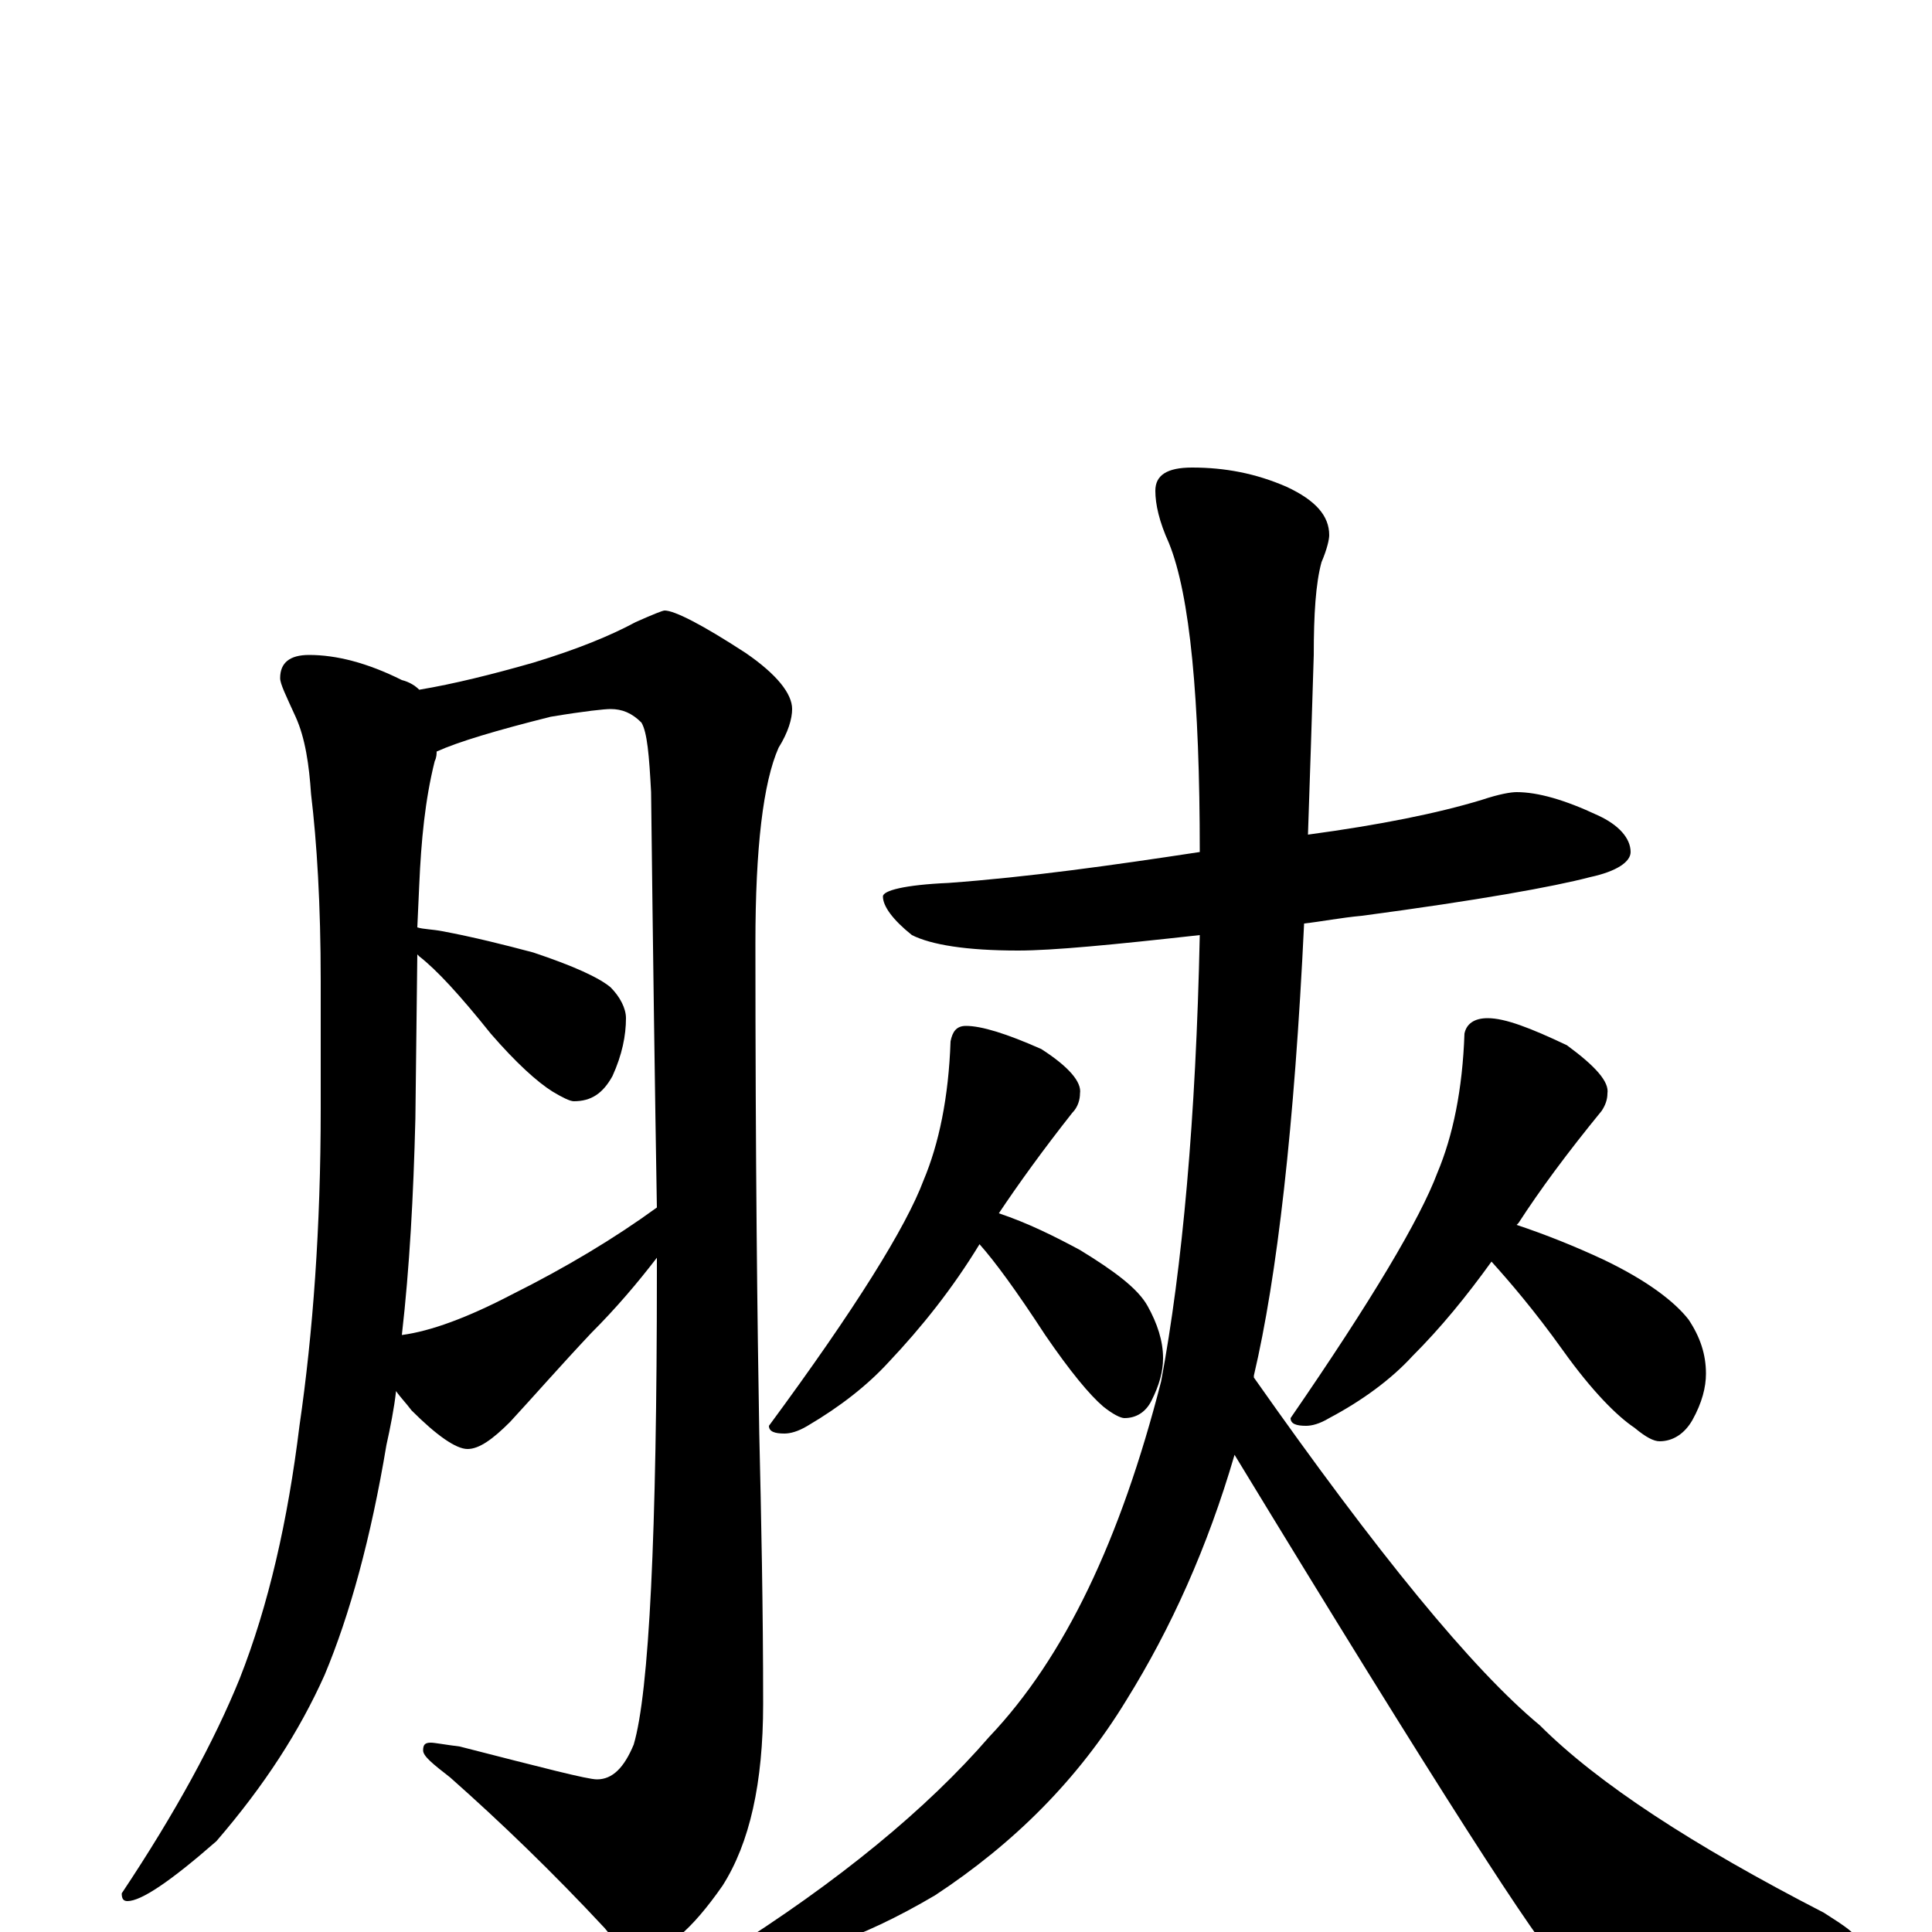 <?xml version="1.0" encoding="utf-8" ?>
<!DOCTYPE svg PUBLIC "-//W3C//DTD SVG 1.1//EN" "http://www.w3.org/Graphics/SVG/1.1/DTD/svg11.dtd">
<svg version="1.1" id="Layer_1" xmlns="http://www.w3.org/2000/svg" xmlns:xlink="http://www.w3.org/1999/xlink" x="0px" y="145px" width="1000px" height="1000px" viewBox="0 0 1000 1000" enable-background="new 0 0 1000 1000" xml:space="preserve">
<g id="Layer_1">
<path id="glyph" transform="matrix(1 0 0 -1 0 1000)" d="M160,661C174,661 190,657 208,648C212,647 215,645 217,643C235,646 255,651 276,657C299,664 316,671 329,678C338,682 343,684 344,684C349,684 363,677 386,662C402,651 410,641 410,633C410,628 408,621 403,613C395,595 391,561 391,512C391,399 392,315 393,258C394,215 395,168 395,118C395,77 388,46 374,24C358,1 344,-11 332,-11C326,-11 320,-7 313,2C286,31 259,57 233,80C224,87 219,91 219,94C219,97 220,98 223,98C225,98 230,97 238,96C281,85 304,79 309,79C317,79 323,85 328,97C336,124 340,206 340,341C340,344 340,346 340,349C330,336 319,323 306,310C290,293 276,277 264,264C255,255 248,250 242,250C236,250 226,257 213,270C210,274 207,277 205,280C204,271 202,261 200,252C192,204 181,164 168,133C155,104 137,76 112,47C88,26 73,16 66,16C64,16 63,17 63,20C91,62 111,99 124,131C139,169 149,213 155,262C162,310 166,365 166,426l0,66C166,532 164,564 161,589C160,604 158,618 153,629C148,640 145,646 145,649C145,657 150,661 160,661M208,309C223,311 242,318 265,330C293,344 318,359 340,375C339,434 338,505 337,590C336,609 335,621 332,626C327,631 322,633 316,633C313,633 303,632 285,629C257,622 237,616 226,611C226,610 226,608 225,606C220,586 218,565 217,542l-1,-22C219,519 224,519 229,518C245,515 261,511 276,507C297,500 310,494 316,489C321,484 324,478 324,473C324,464 322,454 317,443C312,434 306,430 297,430C295,430 291,432 286,435C278,440 267,450 254,465C238,485 226,498 217,505l-1,1l-1,-85C214,381 212,344 208,309M785,590C796,590 810,586 827,578C838,573 844,566 844,559C844,554 837,549 823,546C804,541 765,534 705,526C694,525 684,523 675,522C670,417 661,339 649,288l0,-1C713,196 762,136 797,107C827,77 876,45 944,10C955,3 961,-1 961,-4C961,-7 954,-11 939,-14C906,-23 877,-27 852,-27C830,-27 815,-23 807,-16C799,-11 743,76 639,247C625,199 606,157 583,120C558,79 525,46 484,19C445,-4 412,-15 383,-15C378,-15 375,-14 375,-11C434,26 480,64 512,101C551,142 580,203 601,285C612,344 619,421 621,516C576,511 545,508 527,508C500,508 482,511 472,516C462,524 457,531 457,536C457,539 468,542 491,543C532,546 575,552 621,559C621,638 616,692 605,719C600,730 598,739 598,746C598,754 604,758 617,758C634,758 650,755 666,748C681,741 688,733 688,723C688,721 687,716 684,709C681,698 680,682 680,661C679,628 678,597 677,568C714,573 744,579 767,586C776,589 782,590 785,590M500,469C508,469 521,465 539,457C553,448 560,440 559,434C559,431 558,427 555,424C540,405 527,387 517,372C532,367 546,360 559,353C577,342 589,333 594,324C599,315 602,306 602,297C602,290 600,283 596,275C593,269 588,266 582,266C580,266 576,268 571,272C564,278 554,290 541,309C526,332 515,347 507,356C493,333 477,313 460,295C449,283 435,272 418,262C413,259 409,258 406,258C401,258 398,259 398,262C443,323 469,365 478,389C486,408 491,432 492,461C493,466 495,469 500,469M770,473C779,473 792,468 811,459C826,448 833,440 832,434C832,431 831,428 829,425C811,403 797,384 786,367l-1,-1C800,361 815,355 830,348C853,337 867,326 874,317C880,308 883,299 883,289C883,282 881,274 876,265C872,258 866,254 859,254C856,254 852,256 846,261C837,267 824,280 809,301C794,322 781,337 772,347C759,329 746,313 731,298C720,286 705,275 688,266C683,263 679,262 676,262C671,262 668,263 668,266C710,327 735,369 744,393C752,412 757,436 758,465C759,470 763,473 770,473z"/>
</g>
</svg>
